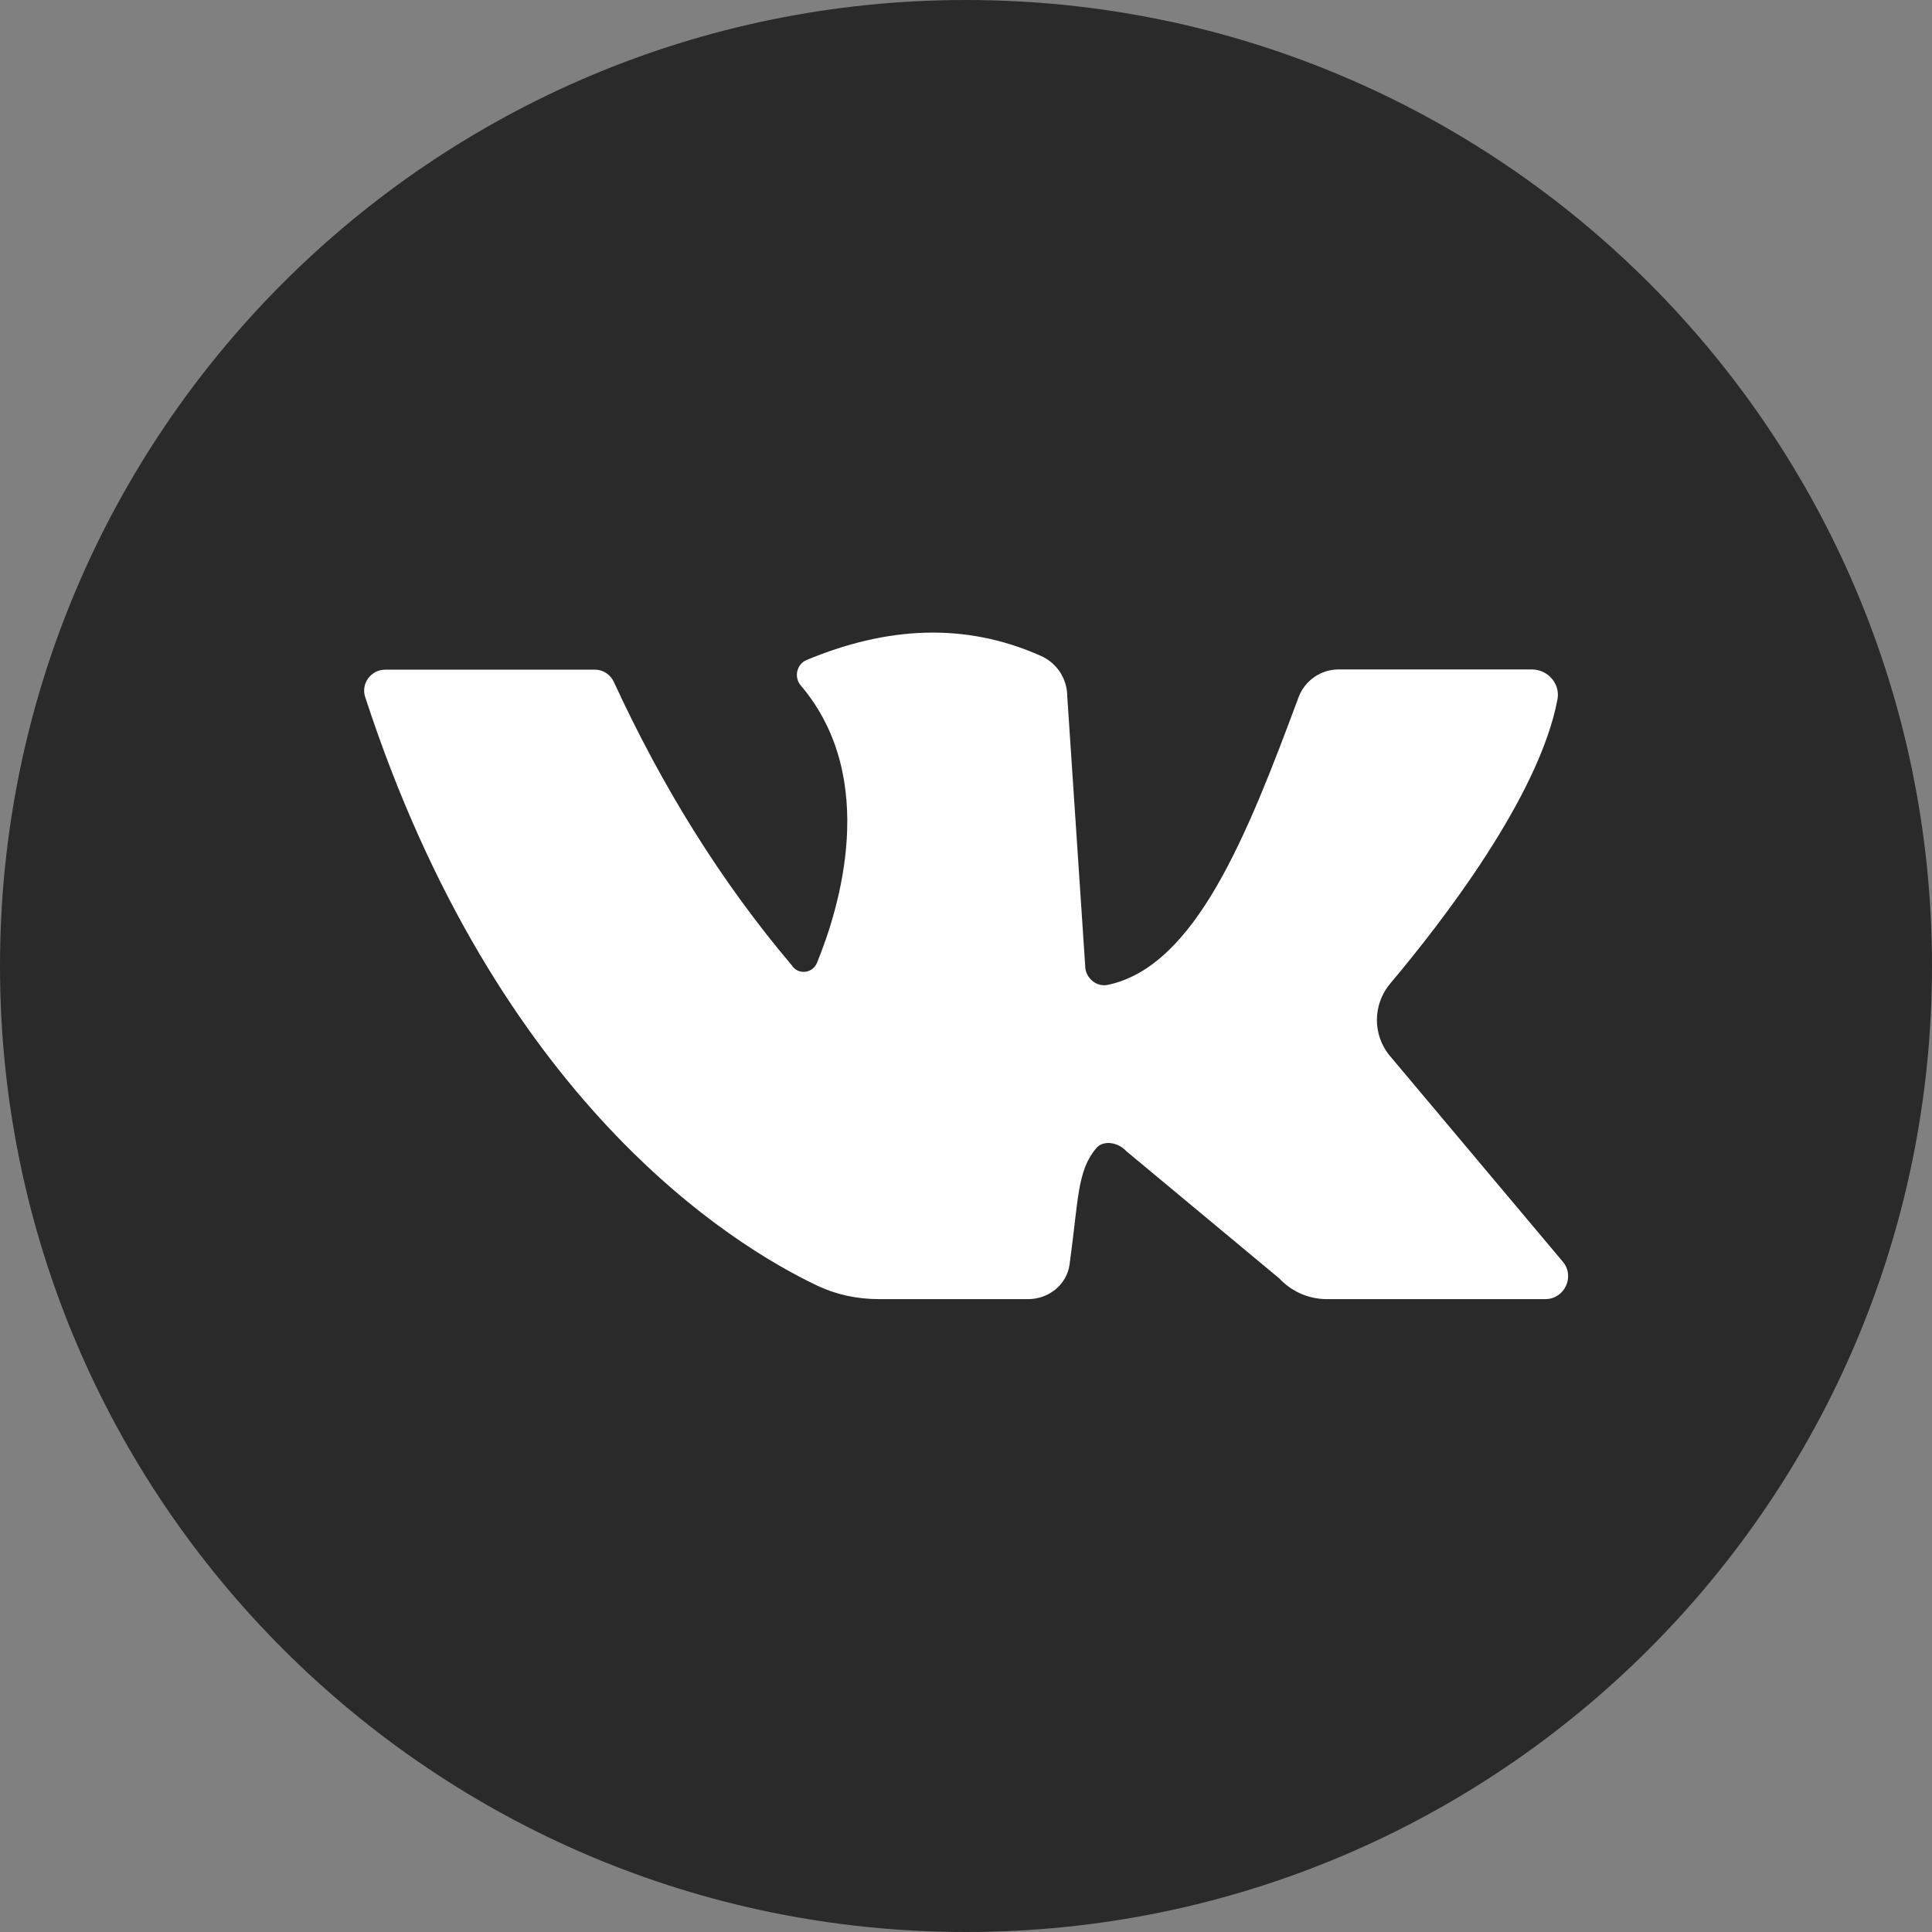 <svg width="62" height="62" viewBox="0 0 62 62" fill="none" xmlns="http://www.w3.org/2000/svg">
<rect x="0" y="0" width="62" height="62" fill="#808080" stroke="none"/>
<path d="M62 31C62 48.118 48.118 62 31 62C13.882 62 0 48.118 0 31C0 13.882 13.882 0 31 0C48.118 0 62 13.882 62 31Z" fill="#2A2A2A"/>
<path d="M12.362 21.49C14.11 21.49 17.84 21.49 19.093 21.49C19.351 21.49 19.587 21.645 19.698 21.881C21.246 25.243 23.133 28.288 25.404 30.971C25.595 31.288 26.067 31.251 26.215 30.905C26.922 29.18 28.235 24.985 25.699 21.999C25.47 21.734 25.566 21.313 25.883 21.181C28.448 20.112 30.955 19.957 33.403 21.048C33.919 21.277 34.25 21.785 34.25 22.353L34.825 30.993C34.825 31.376 35.179 31.686 35.555 31.605C38.371 31.008 40.03 26.791 41.667 22.39C41.866 21.844 42.382 21.483 42.957 21.483H49.157C49.666 21.483 50.071 21.933 49.983 22.434C49.4 25.56 46.26 29.607 44.616 31.561C44.048 32.232 44.041 33.219 44.608 33.89L50.152 40.489C50.55 40.96 50.211 41.69 49.592 41.69H42.574C41.998 41.69 41.446 41.447 41.055 41.027L36.145 36.942C35.887 36.662 35.408 36.566 35.172 36.854C34.56 37.591 34.612 38.505 34.324 40.577C34.236 41.226 33.653 41.69 32.997 41.69H28.198C27.512 41.69 26.841 41.55 26.222 41.255C23.472 39.95 15.945 35.321 11.721 22.375C11.573 21.94 11.905 21.49 12.362 21.49Z" fill="white"/>
</svg>
